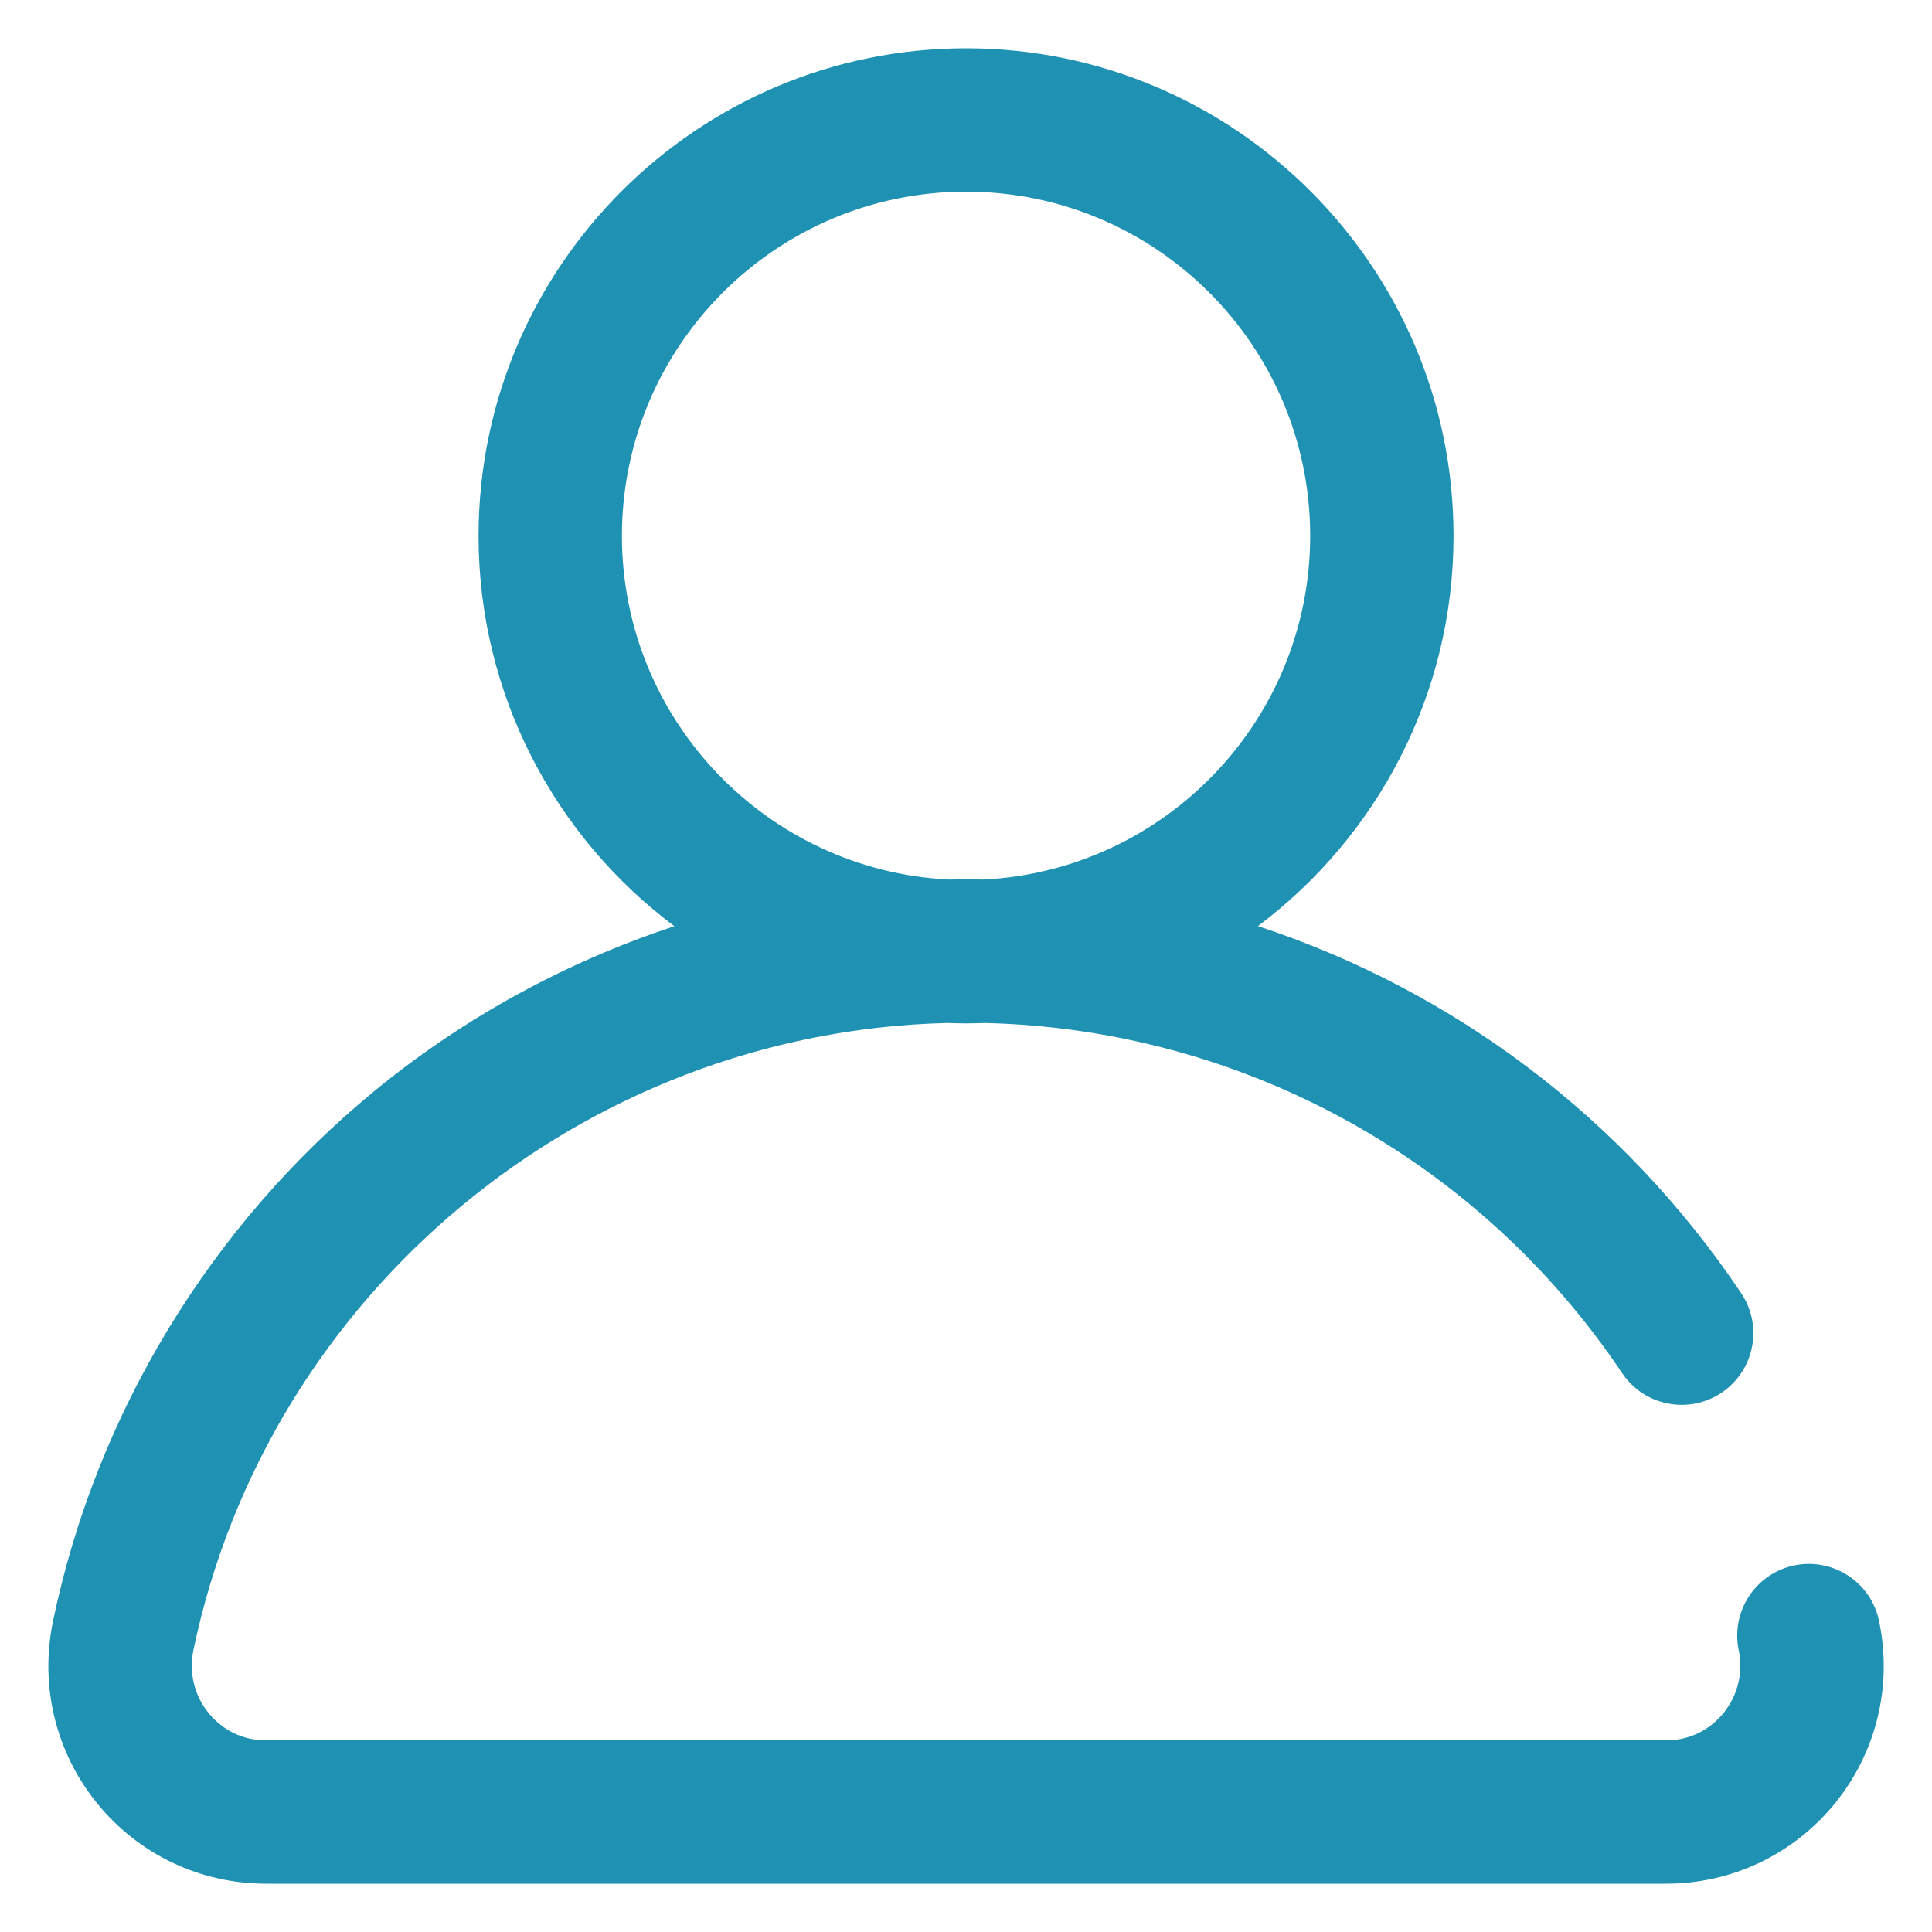 <svg width="20" height="20" viewBox="0 0 20 20" fill="none" xmlns="http://www.w3.org/2000/svg">
<g clip-path="url(#clip0_718:2995)">
<path d="M19.452 16.781C19.369 16.379 18.976 16.122 18.574 16.205C18.173 16.289 17.916 16.682 17.999 17.083C18.047 17.314 17.99 17.551 17.842 17.733C17.756 17.839 17.565 18.016 17.248 18.016H2.753C2.436 18.016 2.245 17.839 2.159 17.733C2.011 17.551 1.954 17.314 2.002 17.083C2.772 13.384 6.035 10.681 9.804 10.59C9.869 10.592 9.935 10.594 10.001 10.594C10.067 10.594 10.132 10.592 10.198 10.59C12.852 10.654 15.306 11.998 16.792 14.214C17.02 14.555 17.481 14.645 17.822 14.417C18.162 14.189 18.253 13.728 18.025 13.387C16.807 11.571 15.039 10.25 13.022 9.587C14.251 8.665 15.047 7.197 15.047 5.547C15.047 2.764 12.783 0.5 10.001 0.5C7.218 0.5 4.954 2.764 4.954 5.547C4.954 7.198 5.751 8.667 6.981 9.588C5.854 9.96 4.797 10.537 3.871 11.298C2.174 12.694 0.994 14.641 0.549 16.781C0.409 17.451 0.576 18.14 1.007 18.67C1.436 19.197 2.073 19.5 2.753 19.5H17.248C17.928 19.5 18.564 19.197 18.994 18.67C19.425 18.14 19.592 17.451 19.452 16.781ZM6.438 5.547C6.438 3.582 8.036 1.984 10.001 1.984C11.965 1.984 13.563 3.582 13.563 5.547C13.563 7.451 12.062 9.011 10.181 9.105C10.121 9.104 10.061 9.103 10.001 9.103C9.941 9.103 9.881 9.104 9.821 9.105C7.94 9.011 6.438 7.451 6.438 5.547Z" fill="#1F91B3"/>
</g>
<defs>
<clipPath id="clip0_718:2995">
<rect width="19" height="19" fill="white" transform="translate(0.5 0.5)"/>
</clipPath>
</defs>
</svg>
